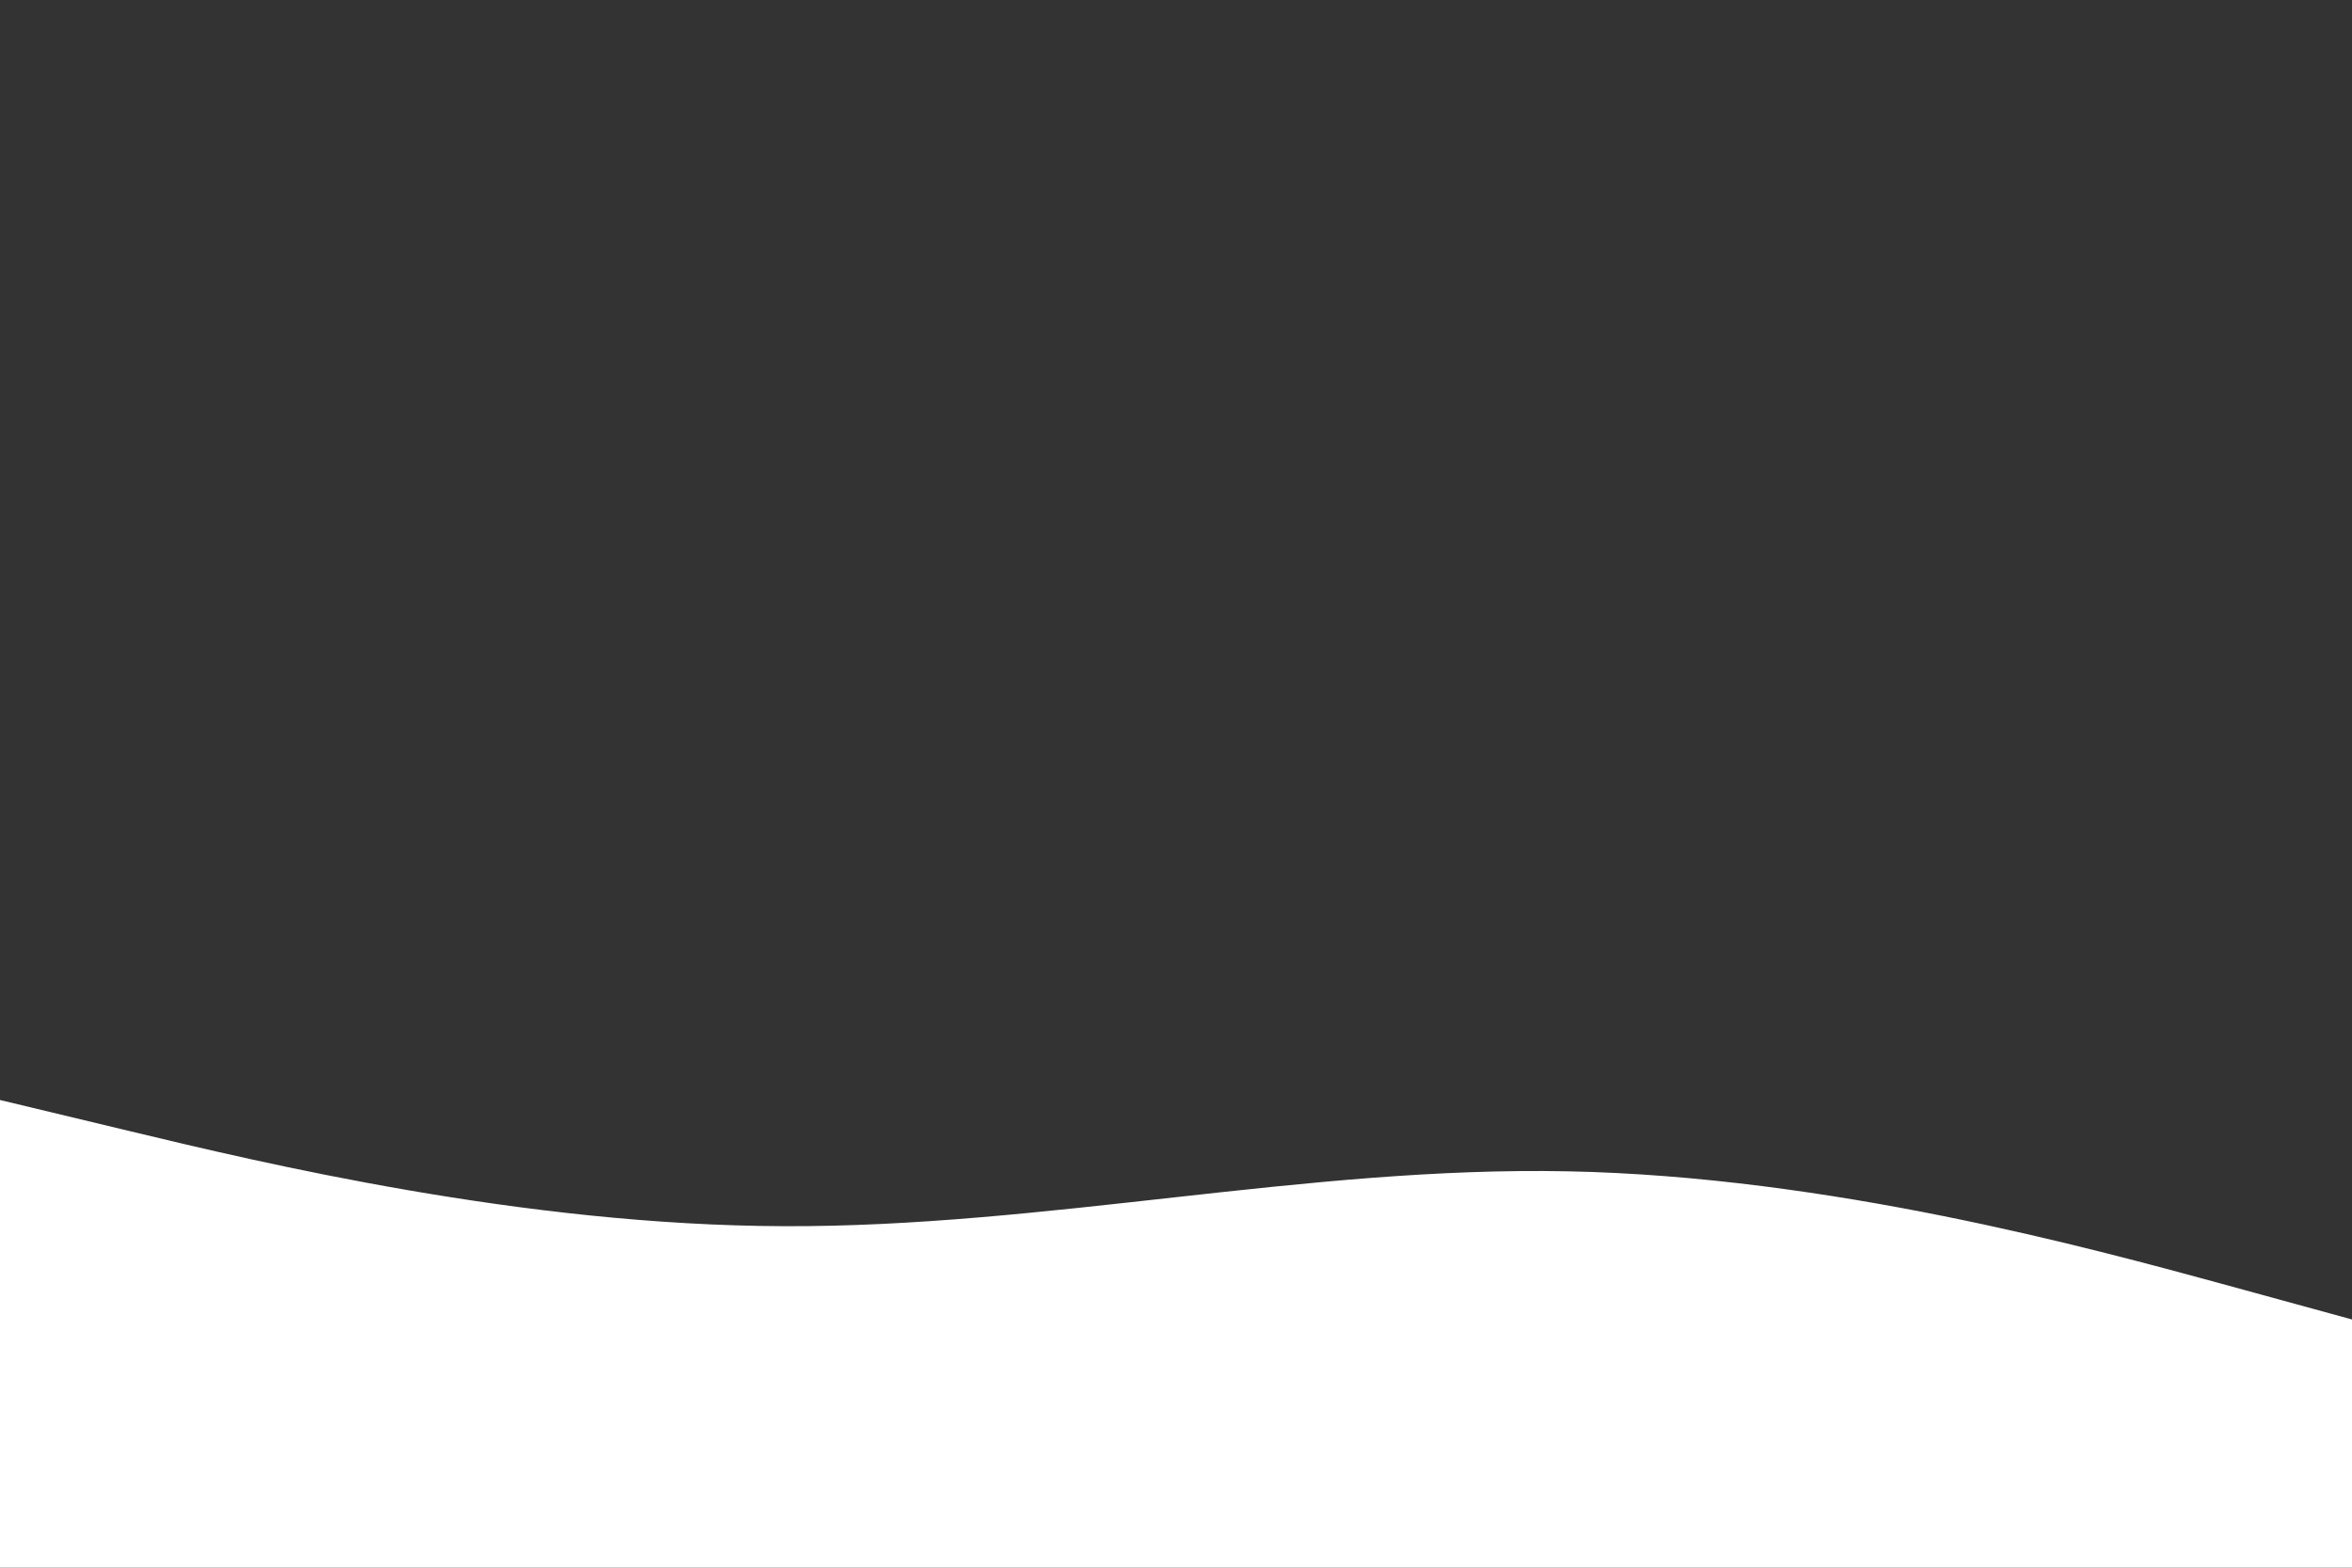<svg id="visual" viewBox="0 0 900 600" width="900" height="600" xmlns="http://www.w3.org/2000/svg" xmlns:xlink="http://www.w3.org/1999/xlink" version="1.1"><rect x="0" y="0" width="900" height="600" fill="#333333" stroke="none"/><path d="M0 421L50 433C100 445 200 469 300 469.3C400 469.7 500 446.3 600 448.3C700 450.3 800 477.7 850 491.3L900 505L900 601L850 601C800 601 700 601 600 601C500 601 400 601 300 601C200 601 100 601 50 601L0 601Z" fill="#fff" stroke-linecap="round" stroke-linejoin="miter"></path></svg>